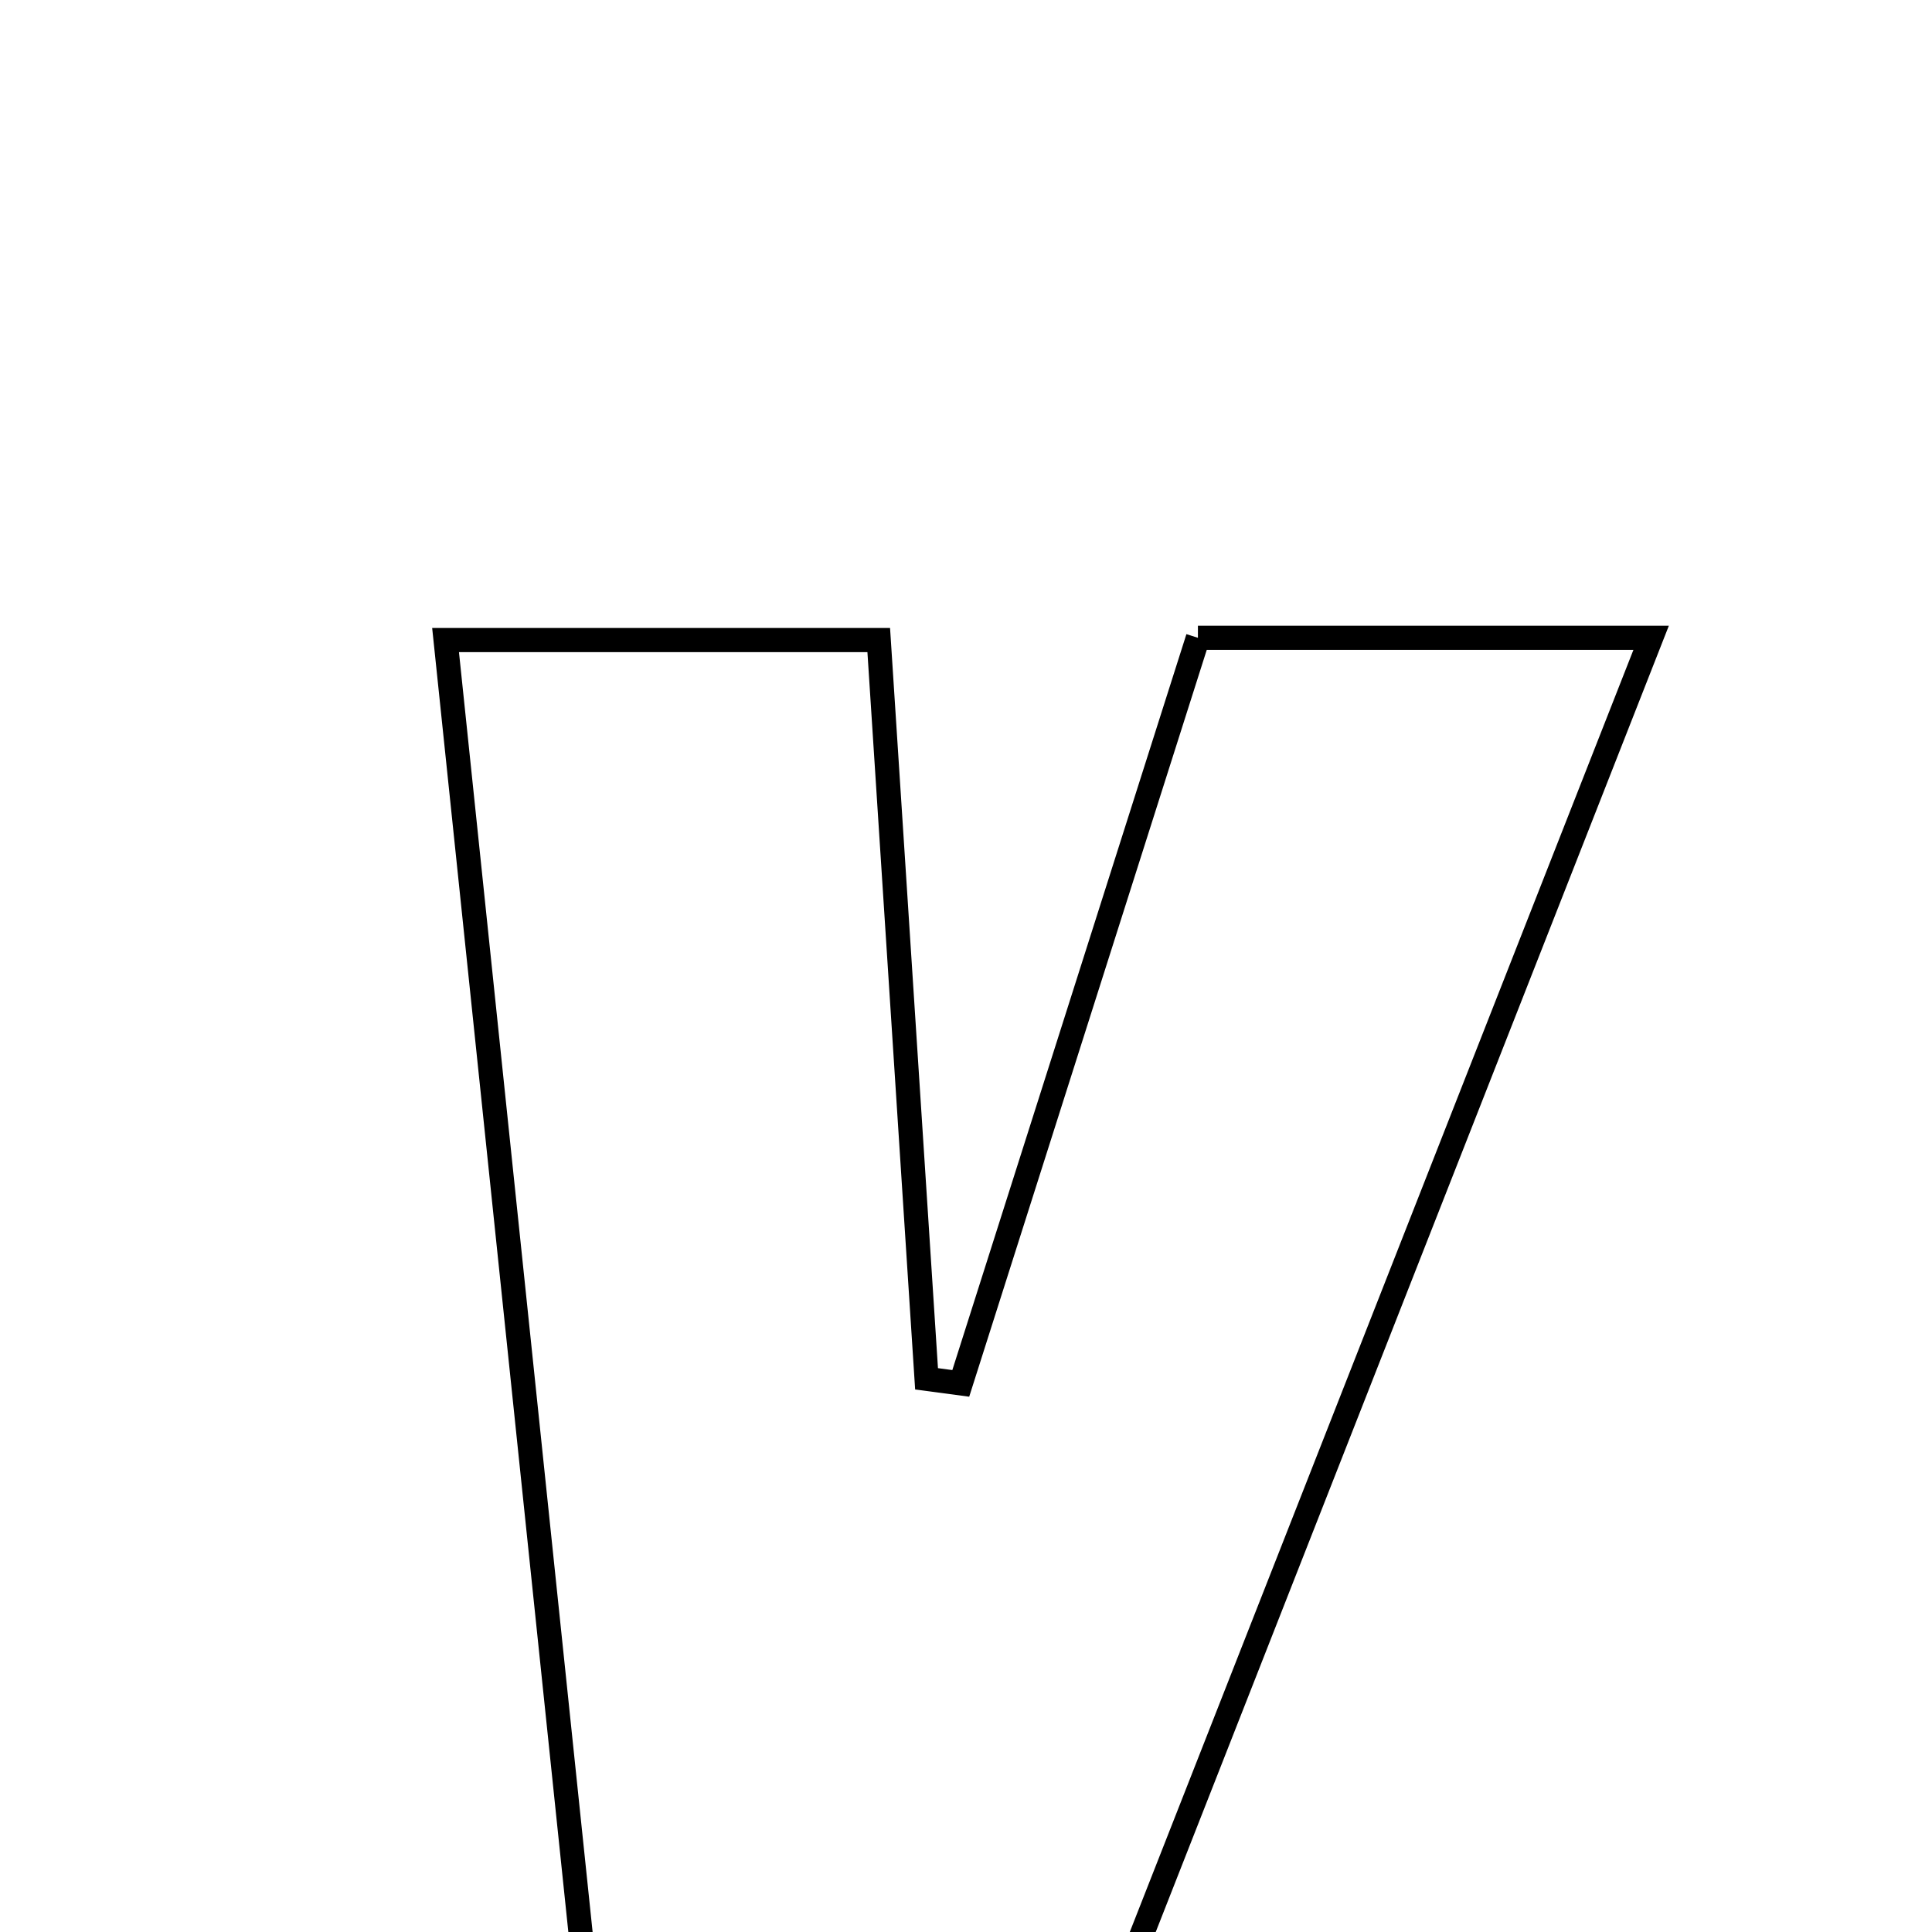 <svg xmlns="http://www.w3.org/2000/svg" viewBox="0.0 0.0 24.0 24.0" height="200px" width="200px"><path fill="none" stroke="black" stroke-width=".3" stroke-opacity="1.0"  filling="0" d="M14.881 7.923 C16.613 7.923 18.353 7.923 20.511 7.923 C17.987 14.347 15.497 20.686 12.969 27.123 C11.194 27.123 9.555 27.123 7.537 27.123 C6.867 20.713 6.214 14.451 5.535 7.951 C7.363 7.951 8.988 7.951 10.916 7.951 C11.11 10.941 11.31 14.035 11.51 17.128 C11.652 17.147 11.793 17.166 11.935 17.185 C12.899 14.155 13.863 11.124 14.881 7.923"></path></svg>